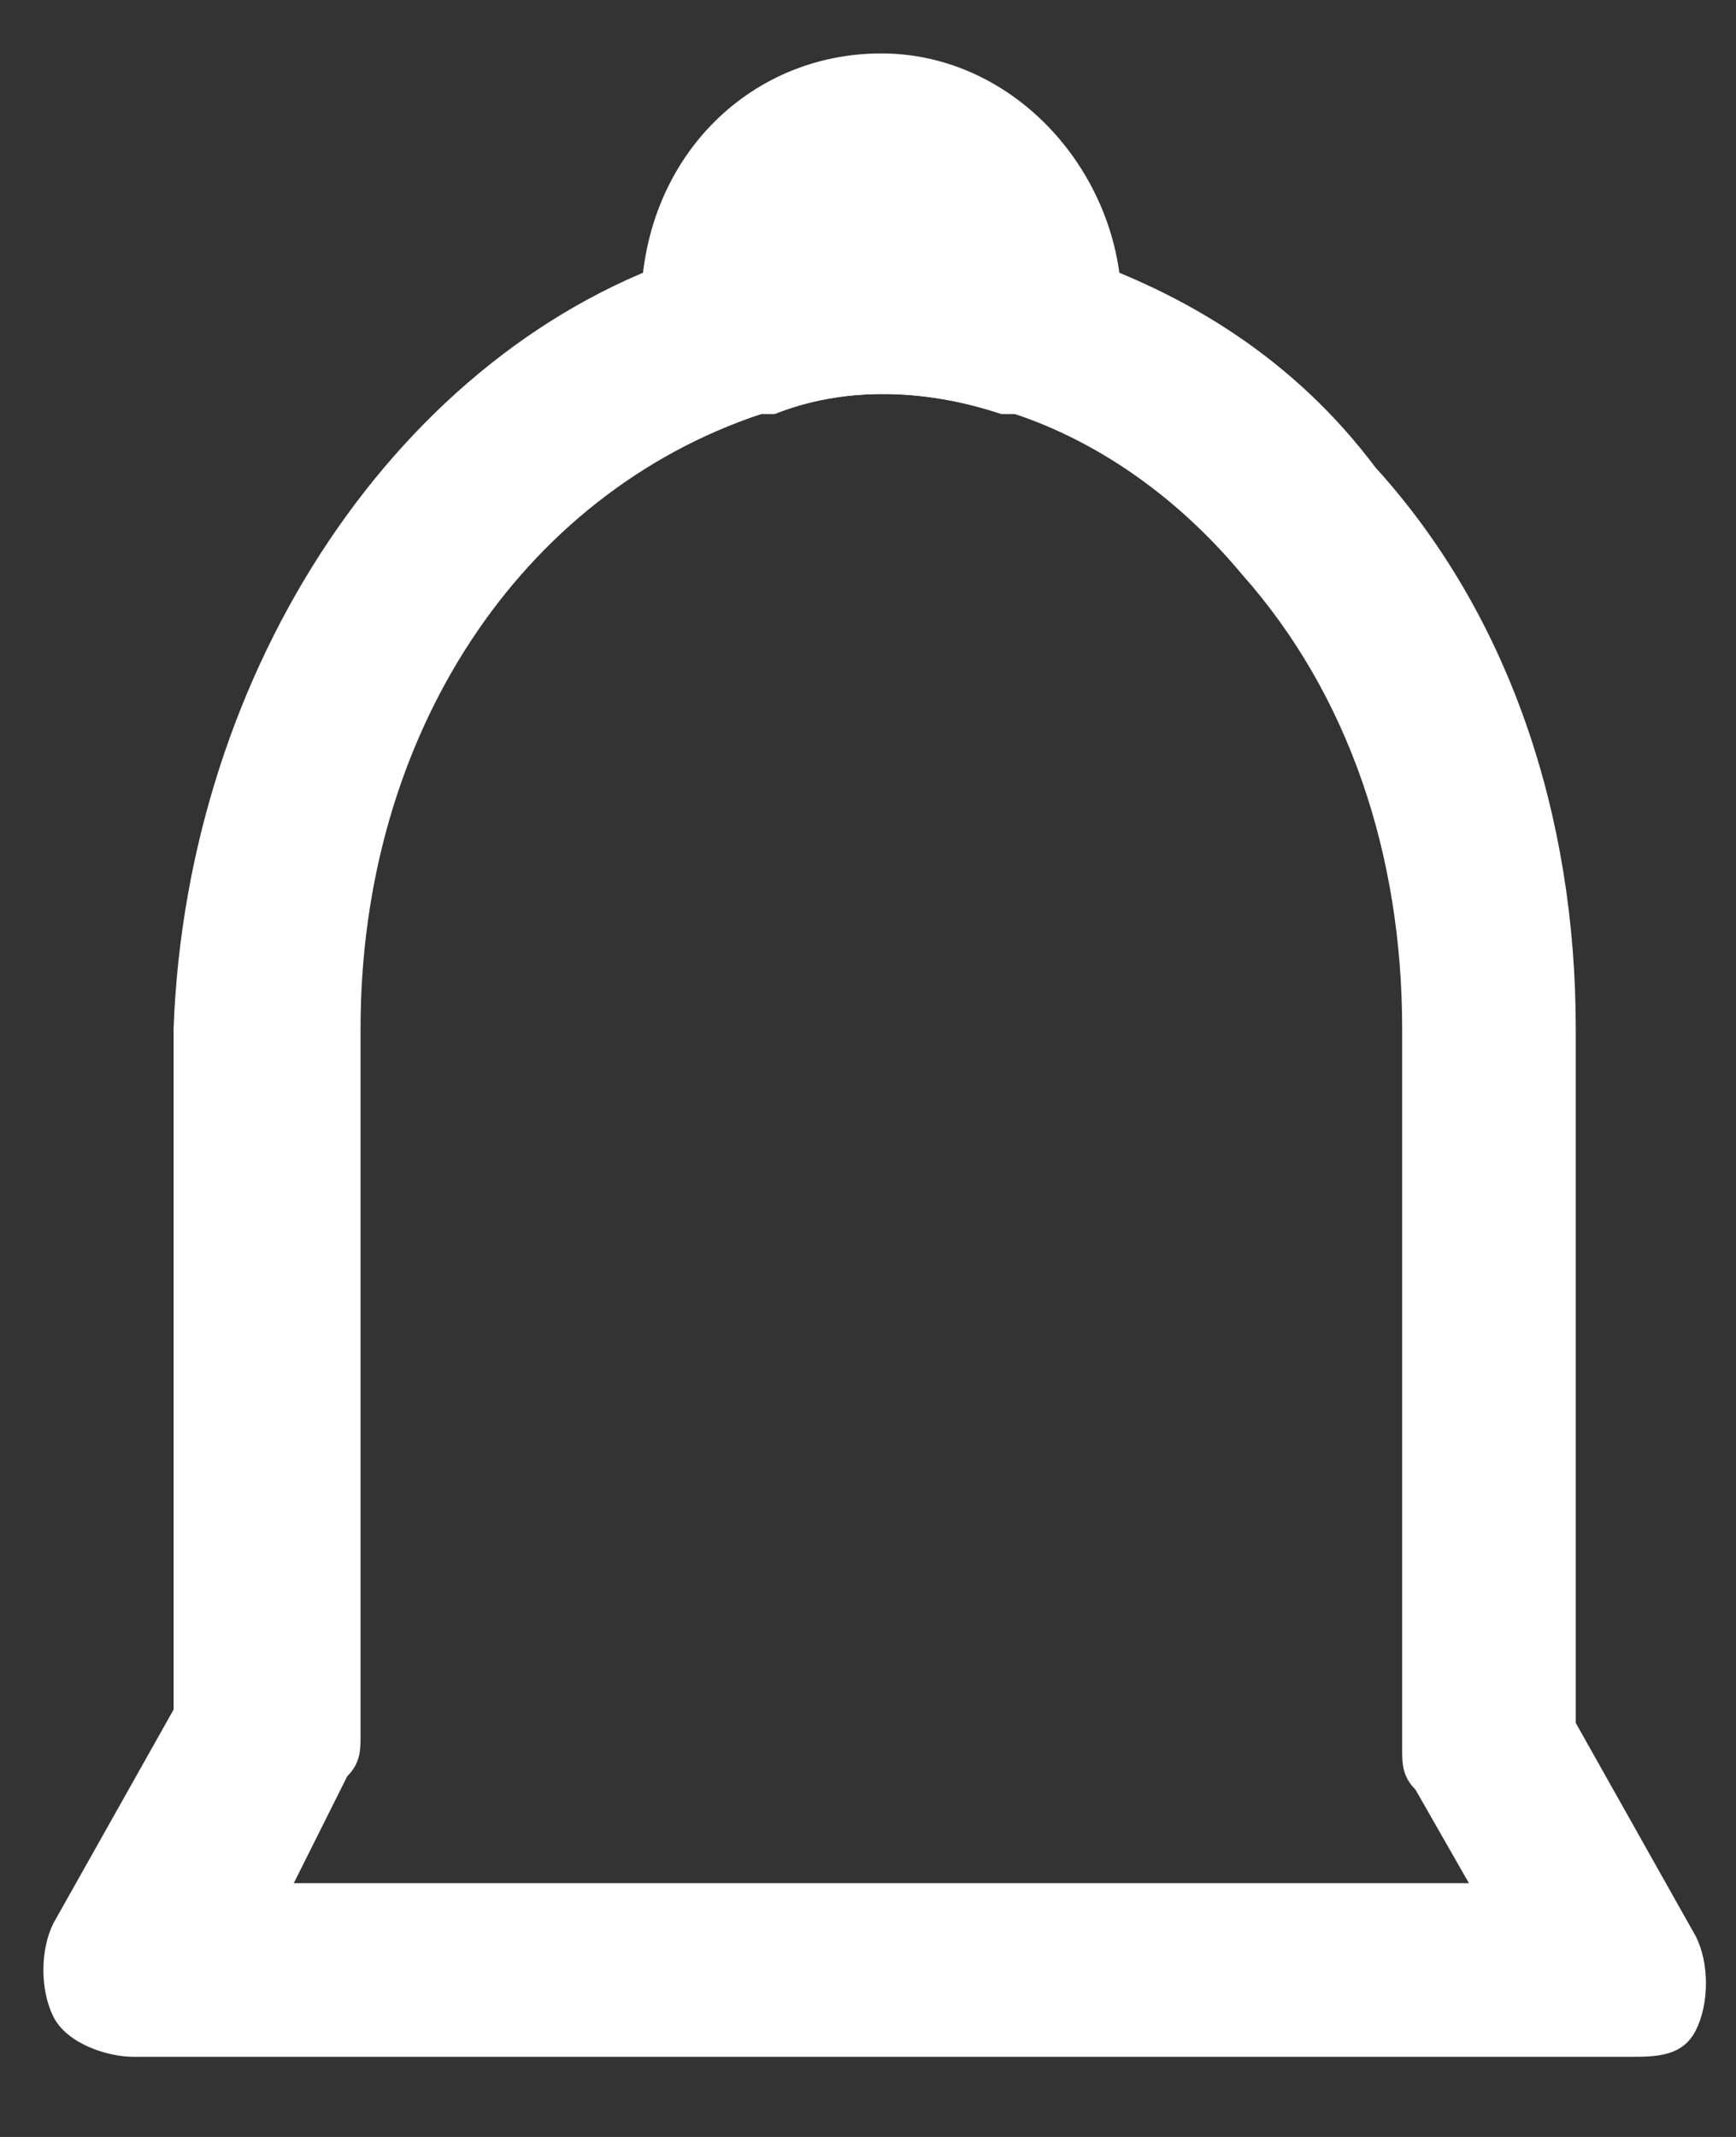 <svg id="Слой_1" xmlns="http://www.w3.org/2000/svg" viewBox="0 0 13 16"><rect x="0" y="0" width="13" height="16" fill="#333333" stroke="none"/><style>.st0{fill:#fff}</style><path class="st0" d="M12.2 15.4H1c-.2 0-.5-.1-.6-.3s-.1-.5 0-.7l.9-1.6V7.7C1.4 5 3 2.6 5.2 1.9h.2c.8-.2 1.6-.2 2.4 0H8c.9.3 1.7.8 2.3 1.6 1 1.1 1.5 2.6 1.5 4.2v5.2l.9 1.6c.1.2.1.5 0 .7s-.3.2-.5.2zm-10-1.3H11l-.4-.7c-.1-.1-.1-.2-.1-.3V7.7c0-1.3-.4-2.5-1.2-3.4-.5-.6-1.1-1-1.7-1.2h-.1c-.6-.2-1.2-.2-1.7 0h-.1c-1.8.6-3 2.4-3 4.6V13c0 .1 0 .2-.1.3l-.4.8z"/><path class="st0" d="M7.8 3.1h-.3c-.6-.2-1.2-.2-1.7 0h-.1c-.3.1-.5 0-.6-.1-.2-.1-.3-.2-.3-.4v-.3c0-1.1.8-1.9 1.8-1.9s1.8.9 1.8 1.9v.3c0 .2-.1.4-.3.5h-.3z"/></svg>